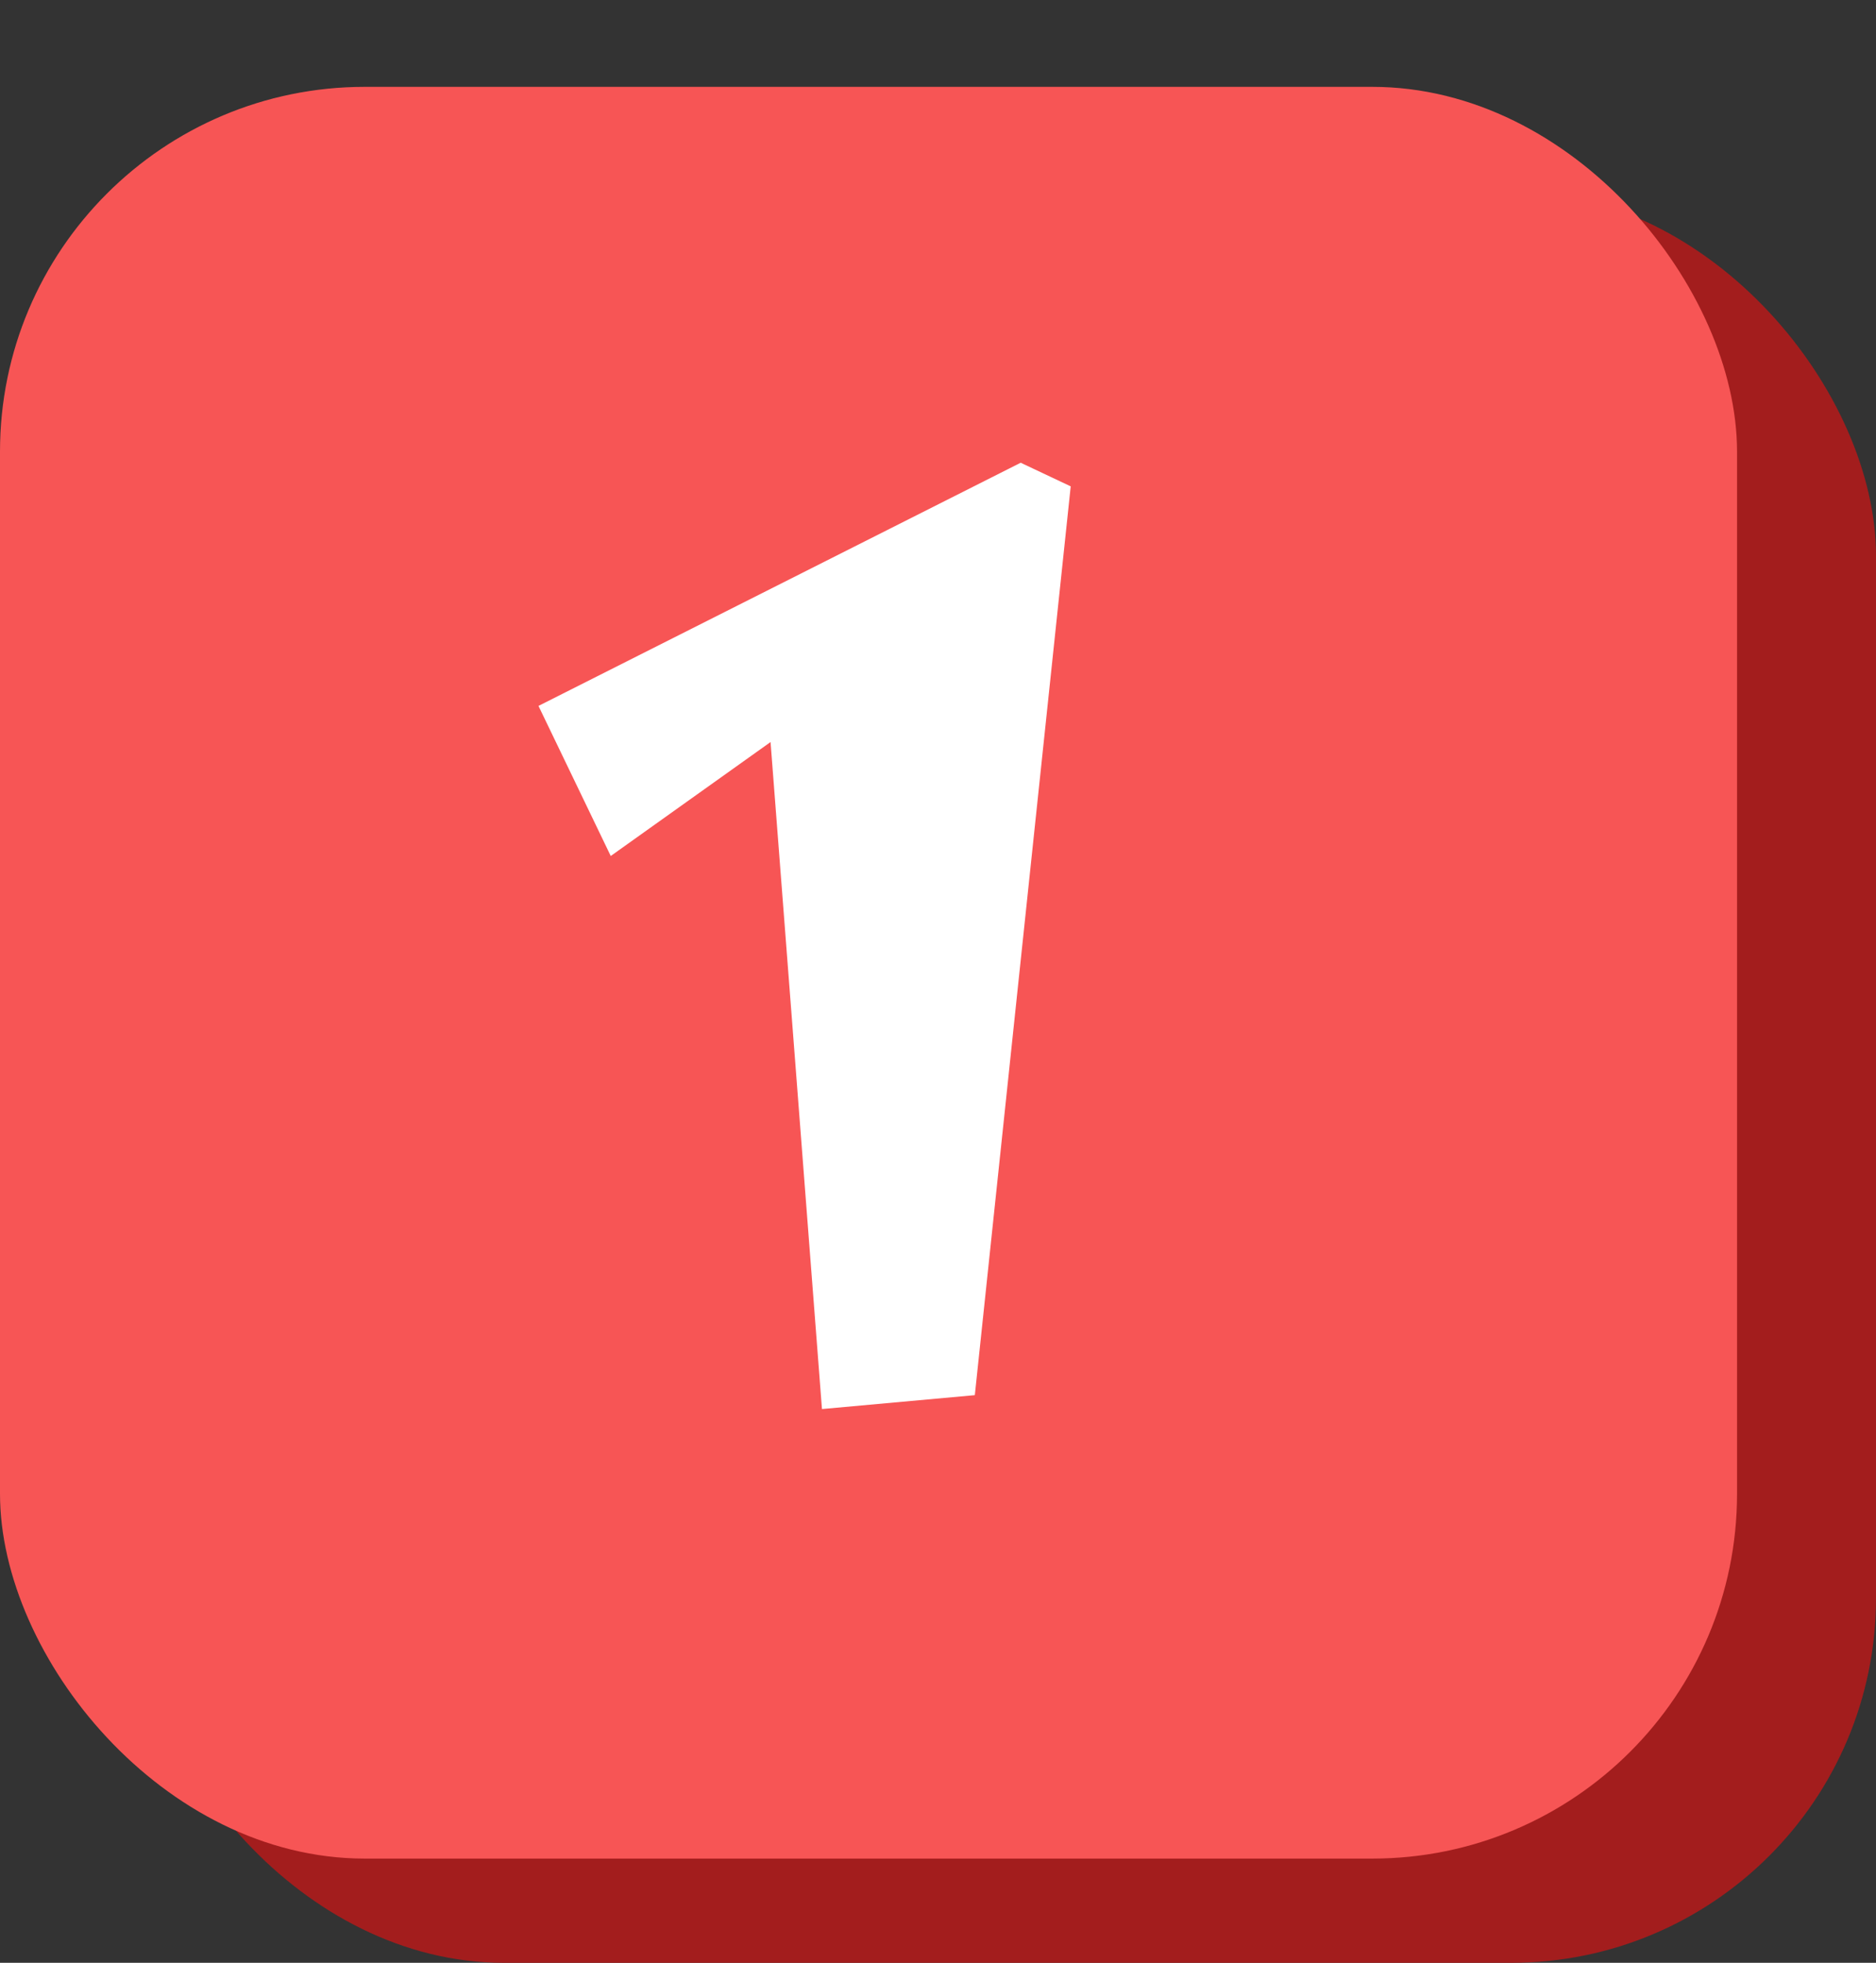 <svg width="108" height="113" viewBox="0 0 108 113" fill="none" xmlns="http://www.w3.org/2000/svg">
<rect x="0" y="0" width="108" height="113" fill="#333333" stroke="none"/>
<rect x="8" y="11" width="100" height="102" rx="21" fill="#A31D1D"/>
<rect y="5" width="100" height="102" rx="21" fill="#F75555"/>
<path d="M58.76 26.64L61.64 28L56.12 80.32L47.32 81.12L44.36 42.72L35.16 49.28L31 40.64L58.76 26.64Z" fill="white"/>
</svg>
